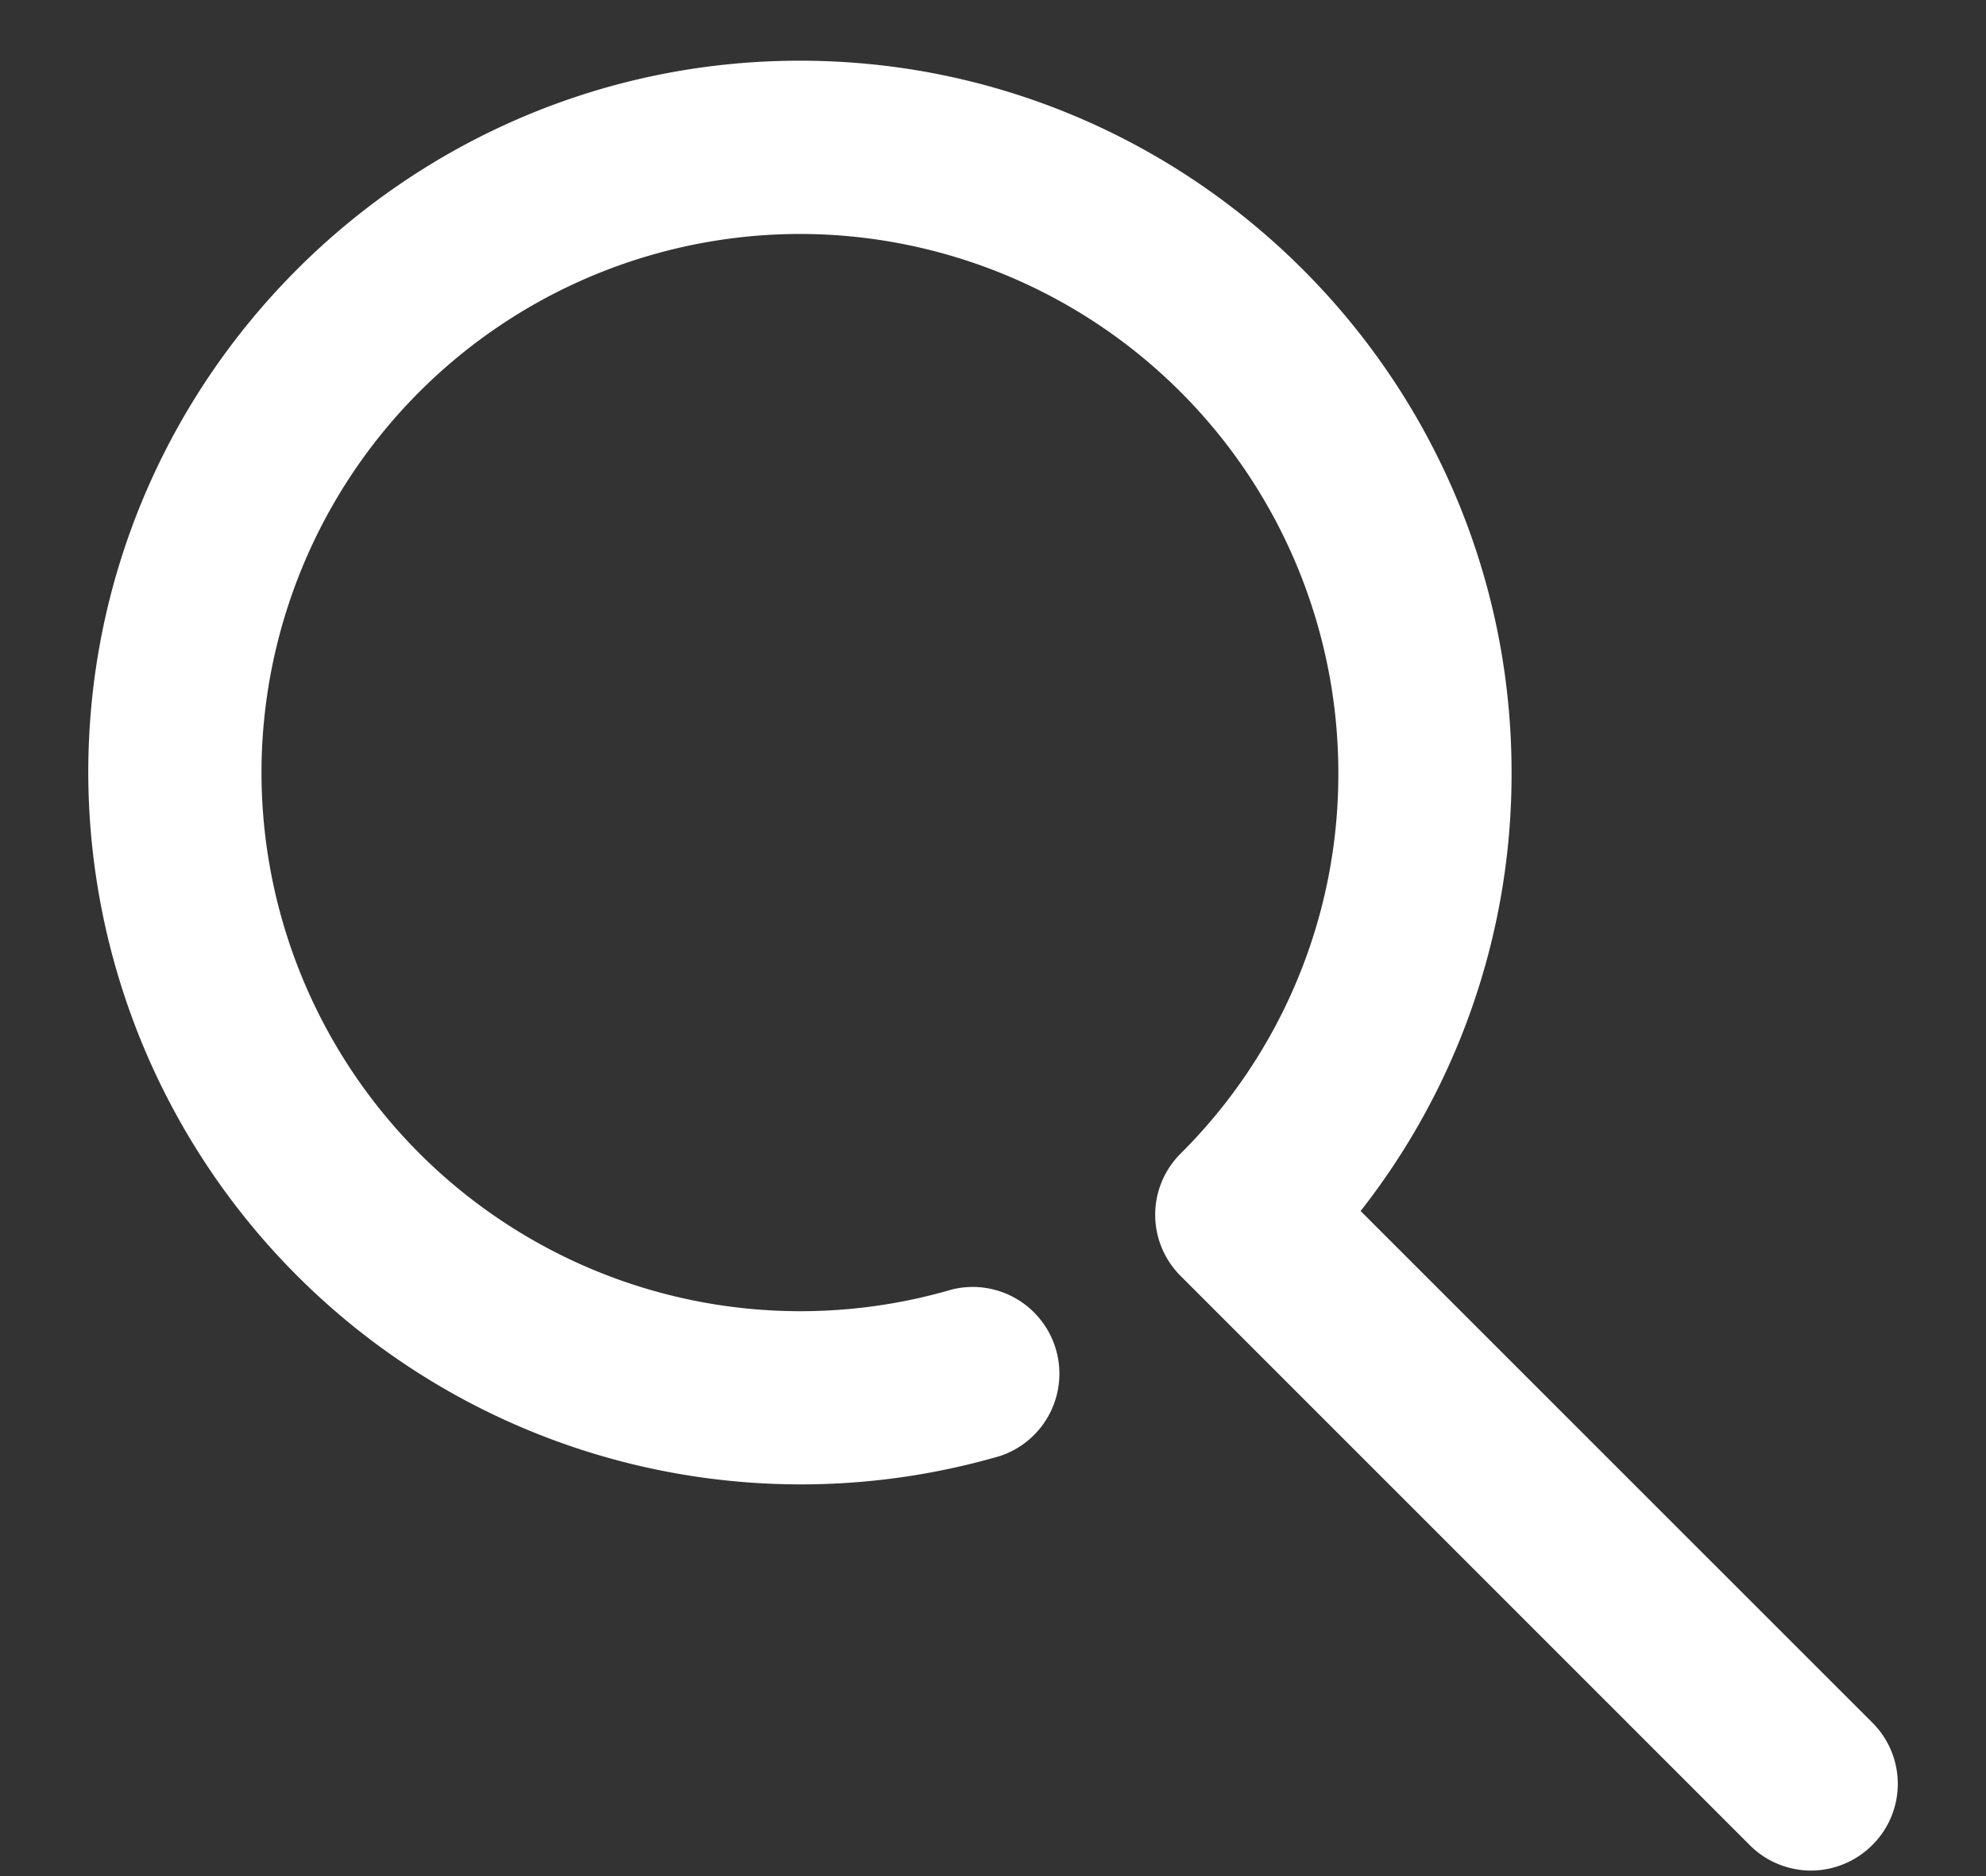 <svg width="18" height="17" fill="none" xmlns="http://www.w3.org/2000/svg"><rect width="100%" height="100%" fill="#333333" stroke="none"/><path d="M9.037 13.097h0a.686.686 0 00-.383-1.316h0A4.985 4.985 0 012.27 7a4.985 4.985 0 014.98-4.98A4.985 4.985 0 0112.23 7a4.946 4.946 0 01-1.458 3.523.682.682 0 000 .969s0 0 0 0l5.158 5.157c.132.133.31.201.484.201a.688.688 0 00.484-.201.682.682 0 000-.97l-4.7-4.698A6.309 6.309 0 0013.6 7c0-3.5-2.85-6.35-6.35-6.35C3.75.65.9 3.5.9 7a6.359 6.359 0 008.137 6.097z" fill="#fff" stroke="#fff" stroke-width=".2"/></svg>